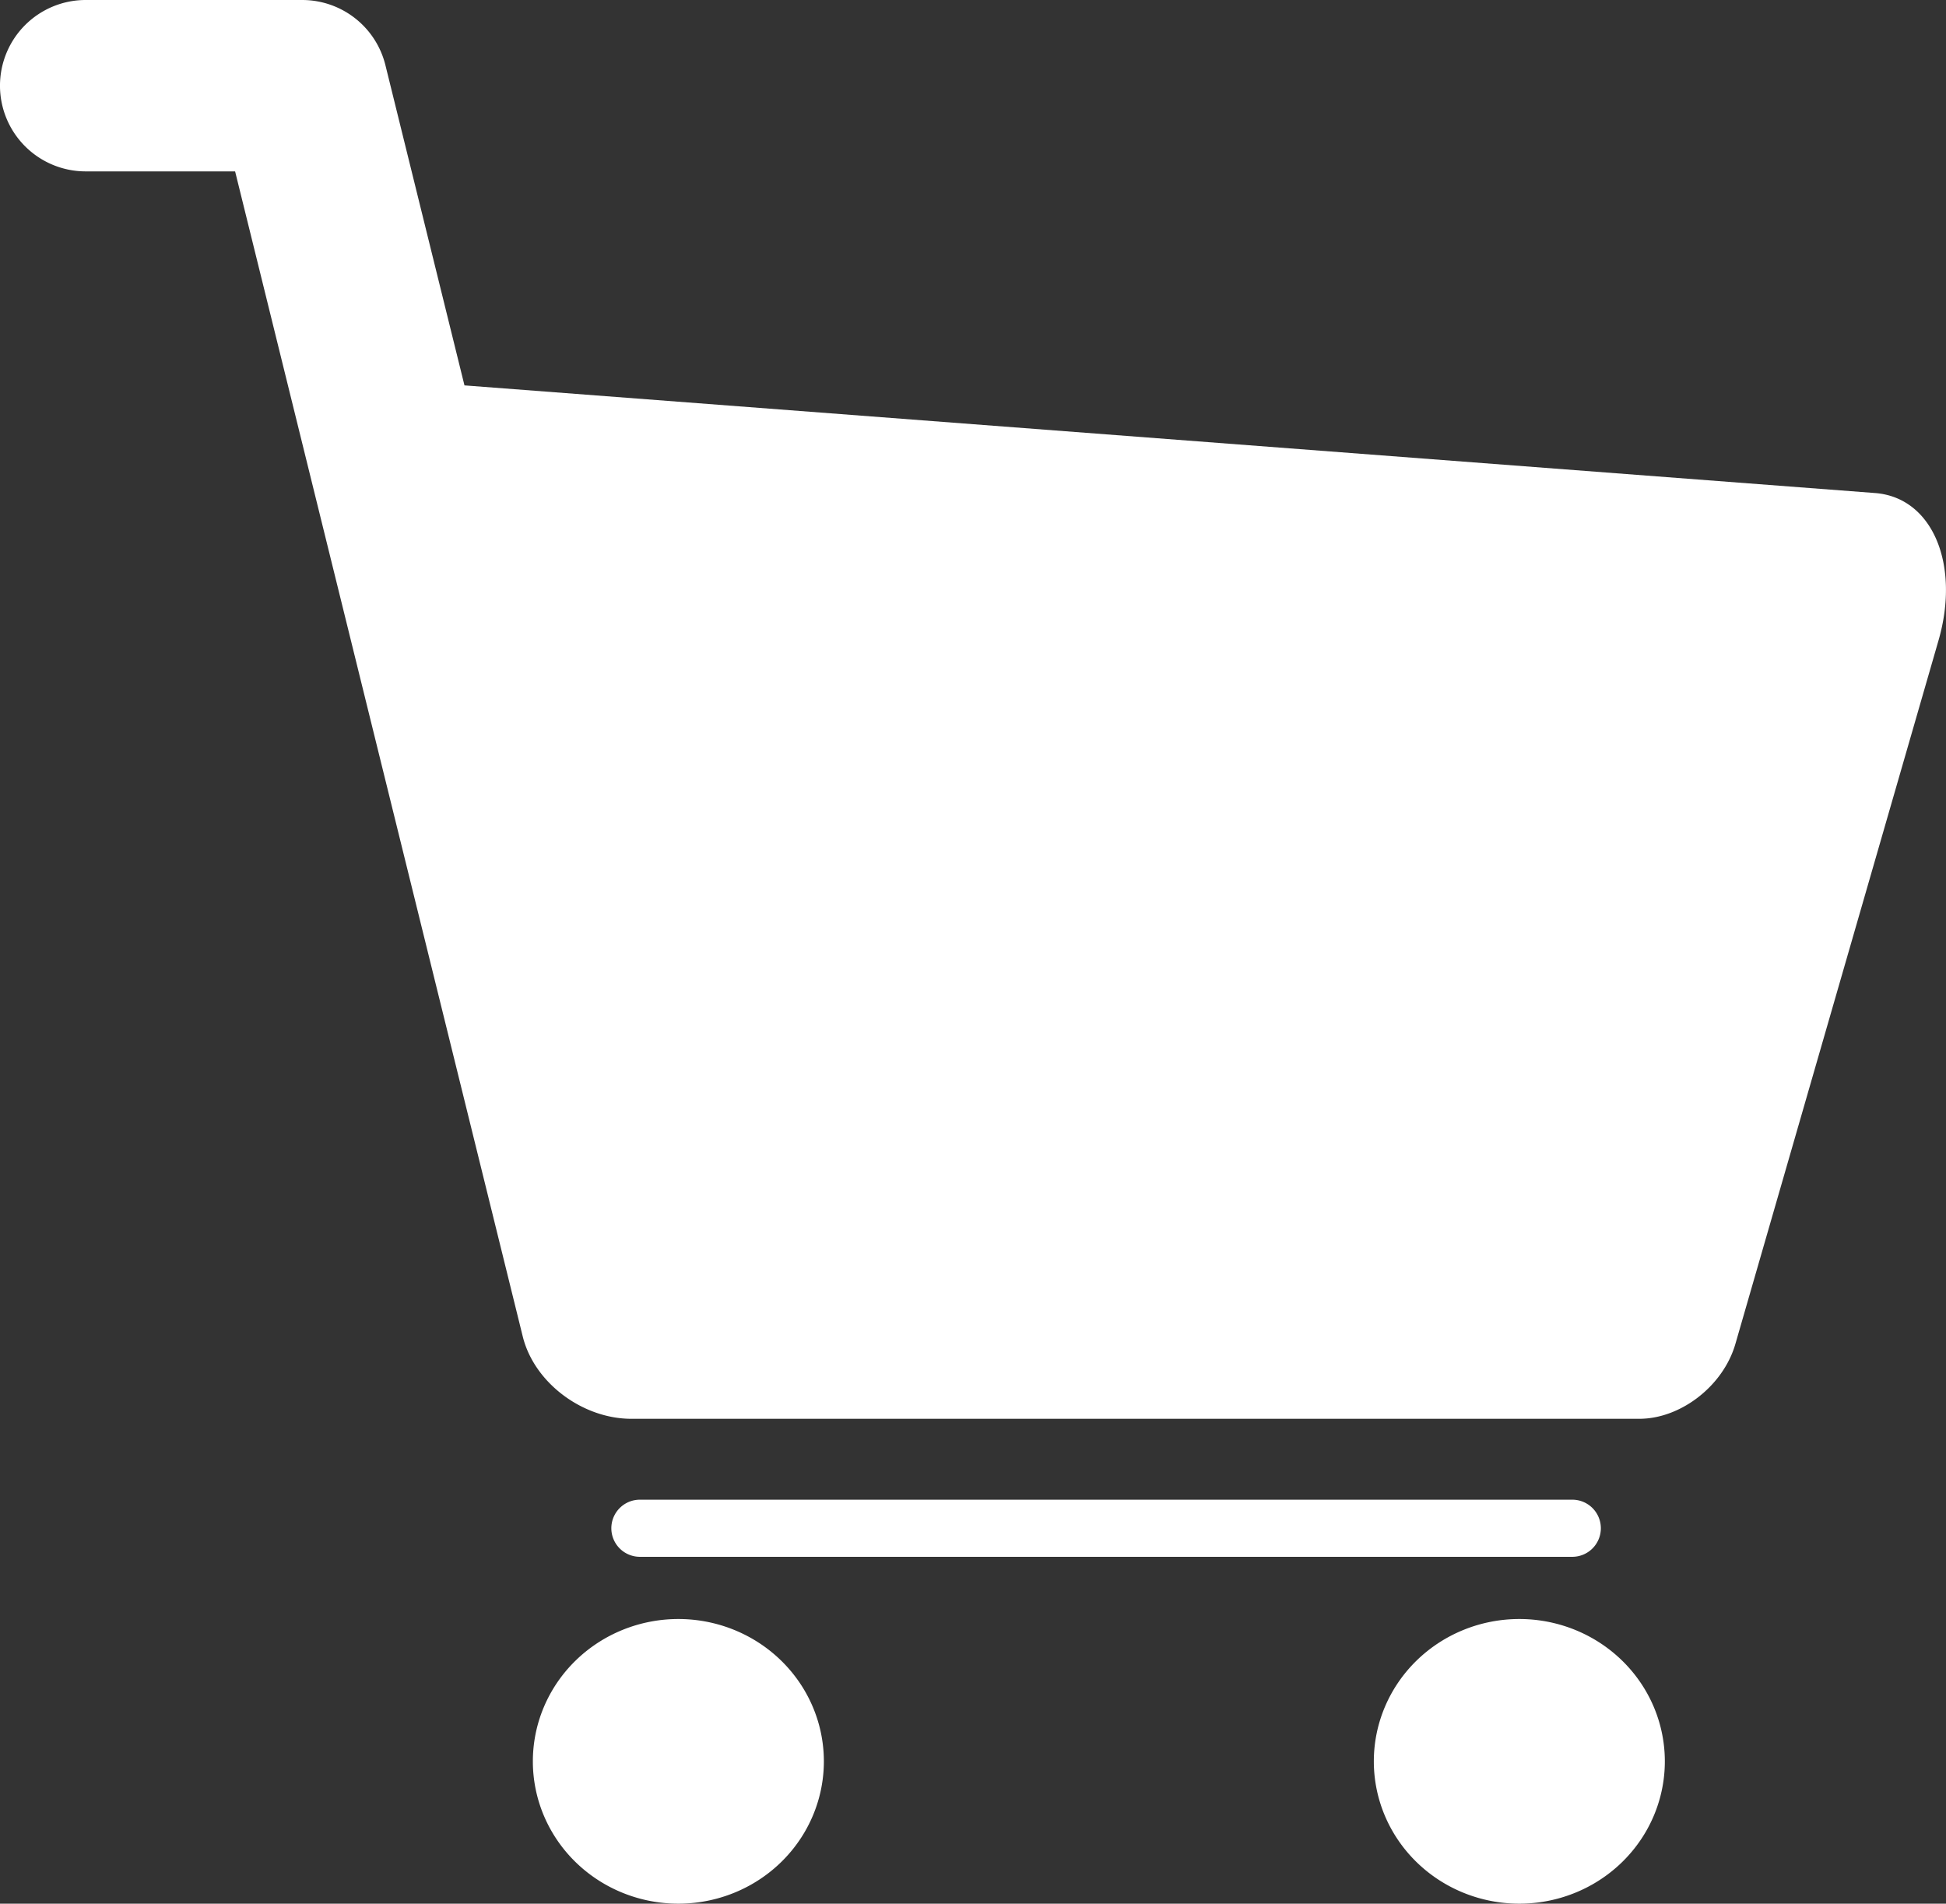 <?xml version="1.0" encoding="UTF-8" standalone="no"?>
<!-- Created with Inkscape (http://www.inkscape.org/) -->

<svg
   width="170.319mm"
   height="166.612mm"
   viewBox="0 0 170.319 166.612"
   version="1.1"
   id="svg5"
   xmlns:inkscape="http://www.inkscape.org/namespaces/inkscape"
   xmlns:sodipodi="http://sodipodi.sourceforge.net/DTD/sodipodi-0.dtd"
   xmlns="http://www.w3.org/2000/svg"
   xmlns:svg="http://www.w3.org/2000/svg">
  <rect x="0" y="0" width="170.319" height="166.612" fill="#333333" stroke="none"/>
  <sodipodi:namedview
     id="namedview7"
     pagecolor="#ffffff"
     bordercolor="#000000"
     borderopacity="0.25"
     inkscape:showpageshadow="2"
     inkscape:pageopacity="0.0"
     inkscape:pagecheckerboard="0"
     inkscape:deskcolor="#d1d1d1"
     inkscape:document-units="mm"
     showgrid="false" />
  <defs
     id="defs2" />
  <g
     inkscape:label="Layer 1"
     inkscape:groupmode="layer"
     id="layer1"
     transform="translate(-12.398,-37.055)">
    <path
       id="rect184"
       style="fill:#ffffff;fill-opacity:1;stroke:none;stroke-width:1;stroke-linecap:round;stroke-linejoin:round;stroke-opacity:1;paint-order:markers stroke fill"
       d="m 19.897,37.055 a 7.5,7.5 0 0 0 -7.5,7.5 7.5,7.5 0 0 0 7.5,7.5 h 13.078 l 7.885,31.938 c 7.27e-4,0.003 0.001,0.006 0.002,0.009 l 2.863,11.597 0.624,2.529 a 7.5,7.5 0 0 0 0,5.17e-4 l 13.801,55.895 c 1.002,4.058 5.236,7.206 9.502,7.206 h 88.22 c 3.622,0 7.349,-2.87 8.414,-6.558 l 17.775,-61.563 c 1.913,-6.625 -0.506,-12.518 -5.556,-12.903 L 53.05,70.785 46.13,42.756 a 7.501,7.501 0 0 0 -7.281,-5.701 z m 48.507,131.254 a 2.5,2.5 0 0 0 -2.5,2.5 2.5,2.5 0 0 0 2.5,2.5 H 150.008 a 2.5,2.5 0 0 0 2.5,-2.5 2.5,2.5 0 0 0 -2.5,-2.5 z m 3.366,10.444 a 12.735,12.457 0 0 0 -12.735,12.457 12.735,12.457 0 0 0 12.735,12.457 12.735,12.457 0 0 0 12.735,-12.457 12.735,12.457 0 0 0 -12.735,-12.457 z m 73.604,0 a 12.735,12.457 0 0 0 -12.735,12.457 12.735,12.457 0 0 0 12.735,12.457 12.735,12.457 0 0 0 12.735,-12.457 12.735,12.457 0 0 0 -12.735,-12.457 z"
       inkscape:export-filename="cart.svg"
       inkscape:export-xdpi="96"
       inkscape:export-ydpi="96" />
  </g>
</svg>

